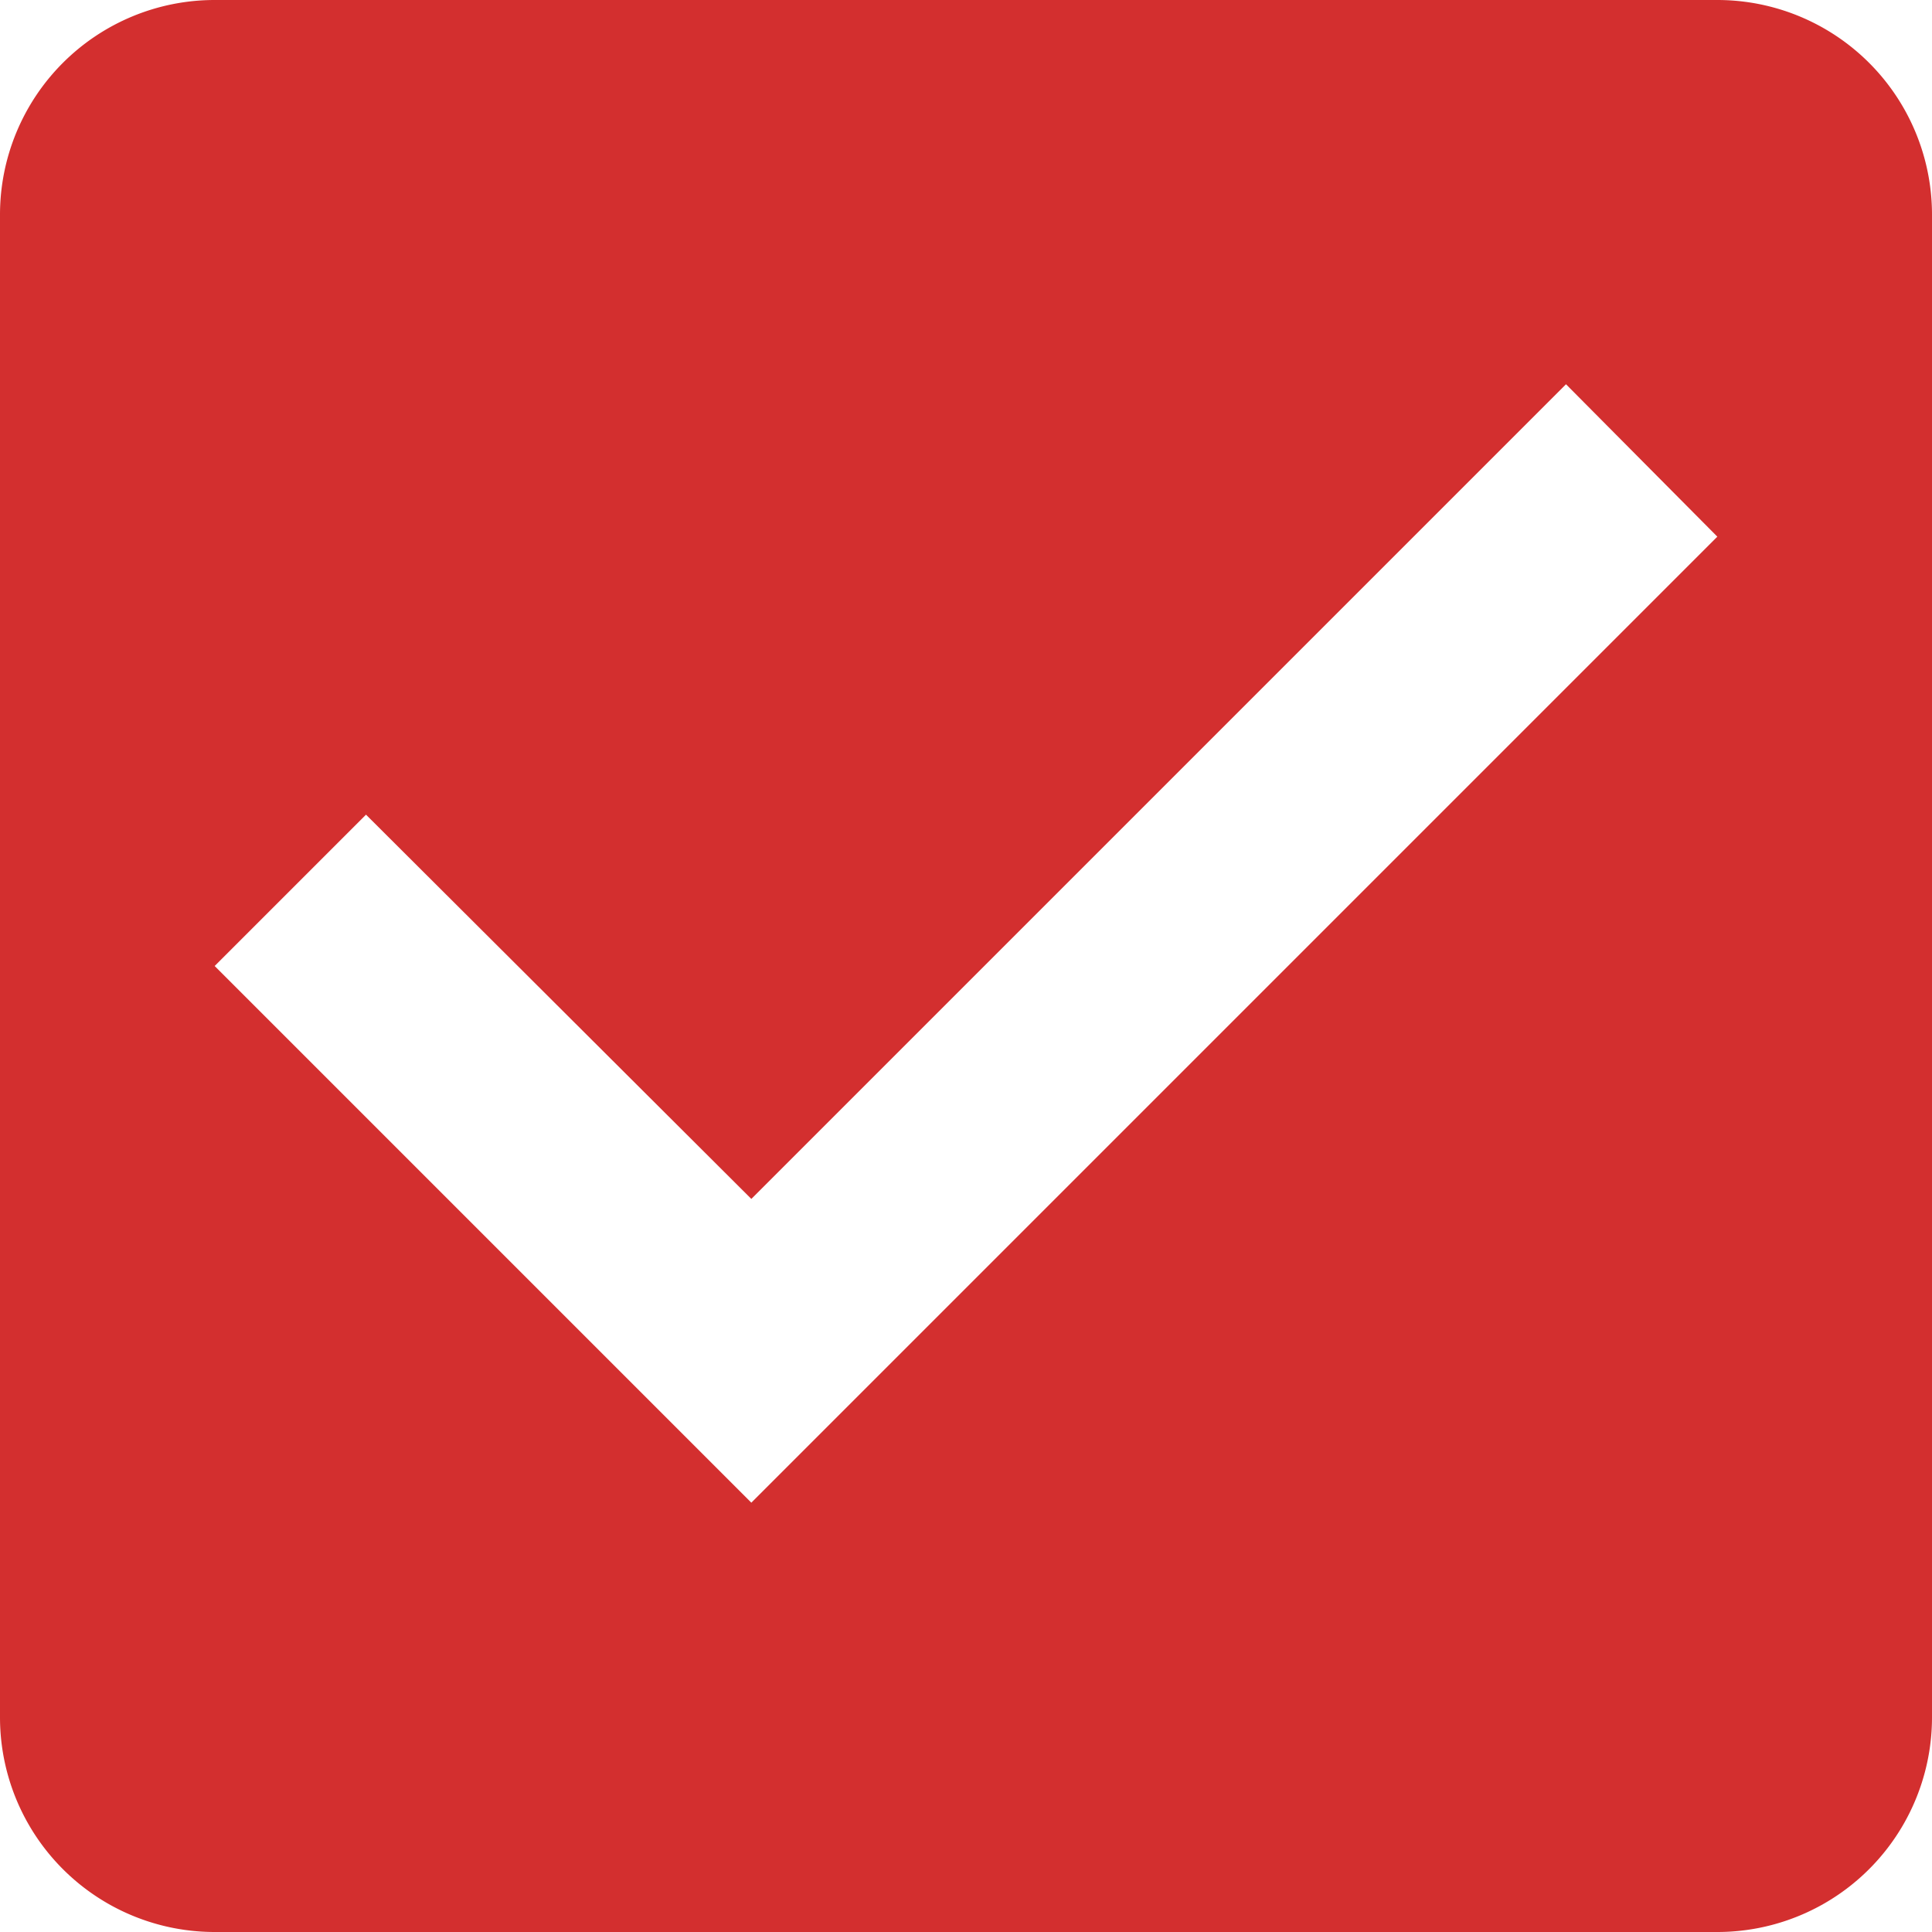 <?xml version="1.0" encoding="UTF-8" standalone="no"?>
<svg
   width="18"
   height="18"
   fill="none"
   viewBox="0 0 18 18"
   version="1.1"
   id="svg17324"
   xmlns="http://www.w3.org/2000/svg"
   xmlns:svg="http://www.w3.org/2000/svg">
  <defs
     id="defs17328" />
  <g
     id="New_Layer_1652827419.5129702"
     style="display:inline"
     transform="translate(0,-474)">
    <g
       class="Padding"
       id="g12300"
       transform="translate(-36,-24)">
      <g
         class="CheckBoxFilled"
         id="g12298">
        <path
           fill="#d32f2f"
           d="M 52,498 H 38 a 2,2 0 0 0 -2,2 v 14 a 2,2 0 0 0 2,2 h 14 a 2,2 0 0 0 2,-2 v -14 a 2,2 0 0 0 -2,-2 z m -9,14 -5,-5 1.41,-1.41 3.59,3.58 7.59,-7.59 L 52,503 Z"
           class="Vector"
           id="path12296" />
      </g>
    </g>
  </g>
</svg>

